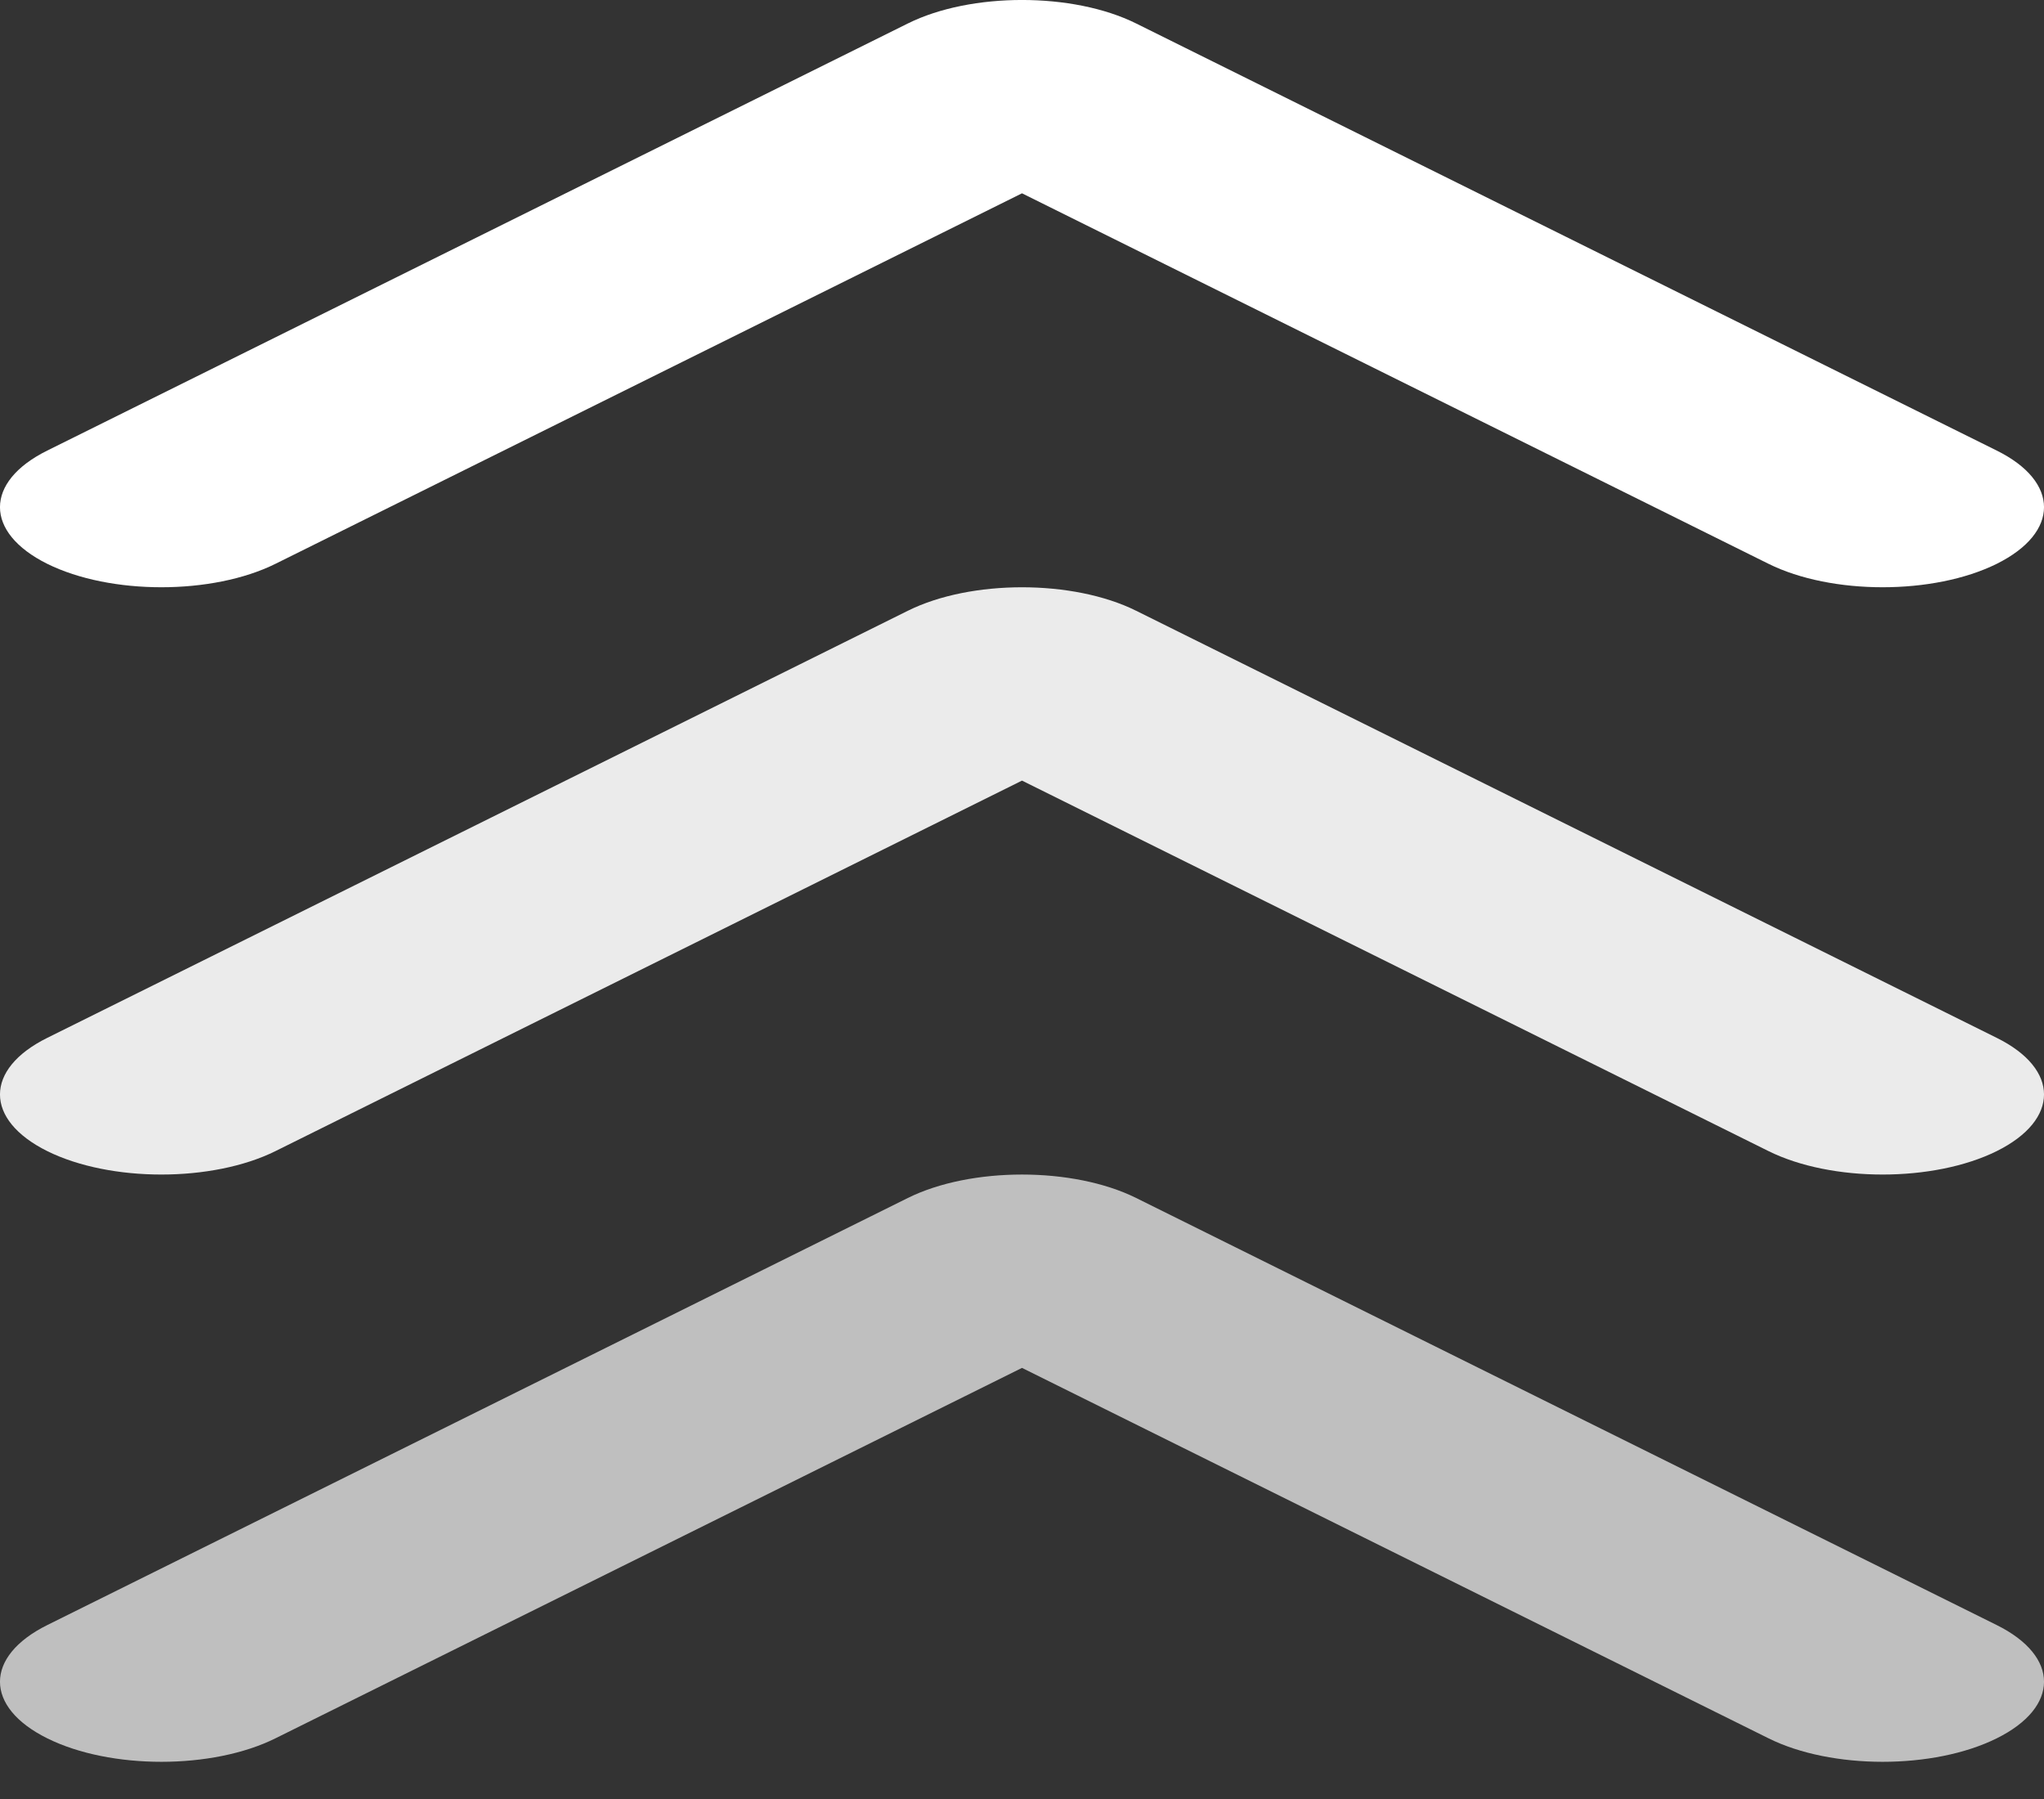 <svg width="25" height="22" viewBox="0 0 25 22" fill="none" xmlns="http://www.w3.org/2000/svg">
<rect x="0" y="0" width="25" height="22" fill="#333333" stroke="none"/>
<path fill-rule="evenodd" clip-rule="evenodd" d="M0.578 6.895C-0.193 6.512 -0.193 5.892 0.578 5.51L11.104 0.287C11.875 -0.096 13.125 -0.096 13.896 0.287L24.422 5.51C25.193 5.892 25.193 6.512 24.422 6.895C23.651 7.277 22.401 7.277 21.631 6.895L12.5 2.364L3.369 6.895C2.599 7.277 1.349 7.277 0.578 6.895Z" fill="white"/>
<path fill-rule="evenodd" clip-rule="evenodd" d="M0.578 14.077C-0.193 13.694 -0.193 13.074 0.578 12.692L11.104 7.469C11.875 7.086 13.125 7.086 13.896 7.469L24.422 12.692C25.193 13.074 25.193 13.694 24.422 14.077C23.651 14.459 22.401 14.459 21.631 14.077L12.5 9.546L3.369 14.077C2.599 14.459 1.349 14.459 0.578 14.077Z" fill="#EBEBEB"/>
<path fill-rule="evenodd" clip-rule="evenodd" d="M0.578 21.258C-0.193 20.876 -0.193 20.256 0.578 19.873L11.104 14.65C11.875 14.268 13.125 14.268 13.896 14.65L24.422 19.873C25.193 20.256 25.193 20.876 24.422 21.258C23.651 21.641 22.401 21.641 21.631 21.258L12.5 16.728L3.369 21.258C2.599 21.641 1.349 21.641 0.578 21.258Z" fill="#BFBFBF"/>
</svg>
